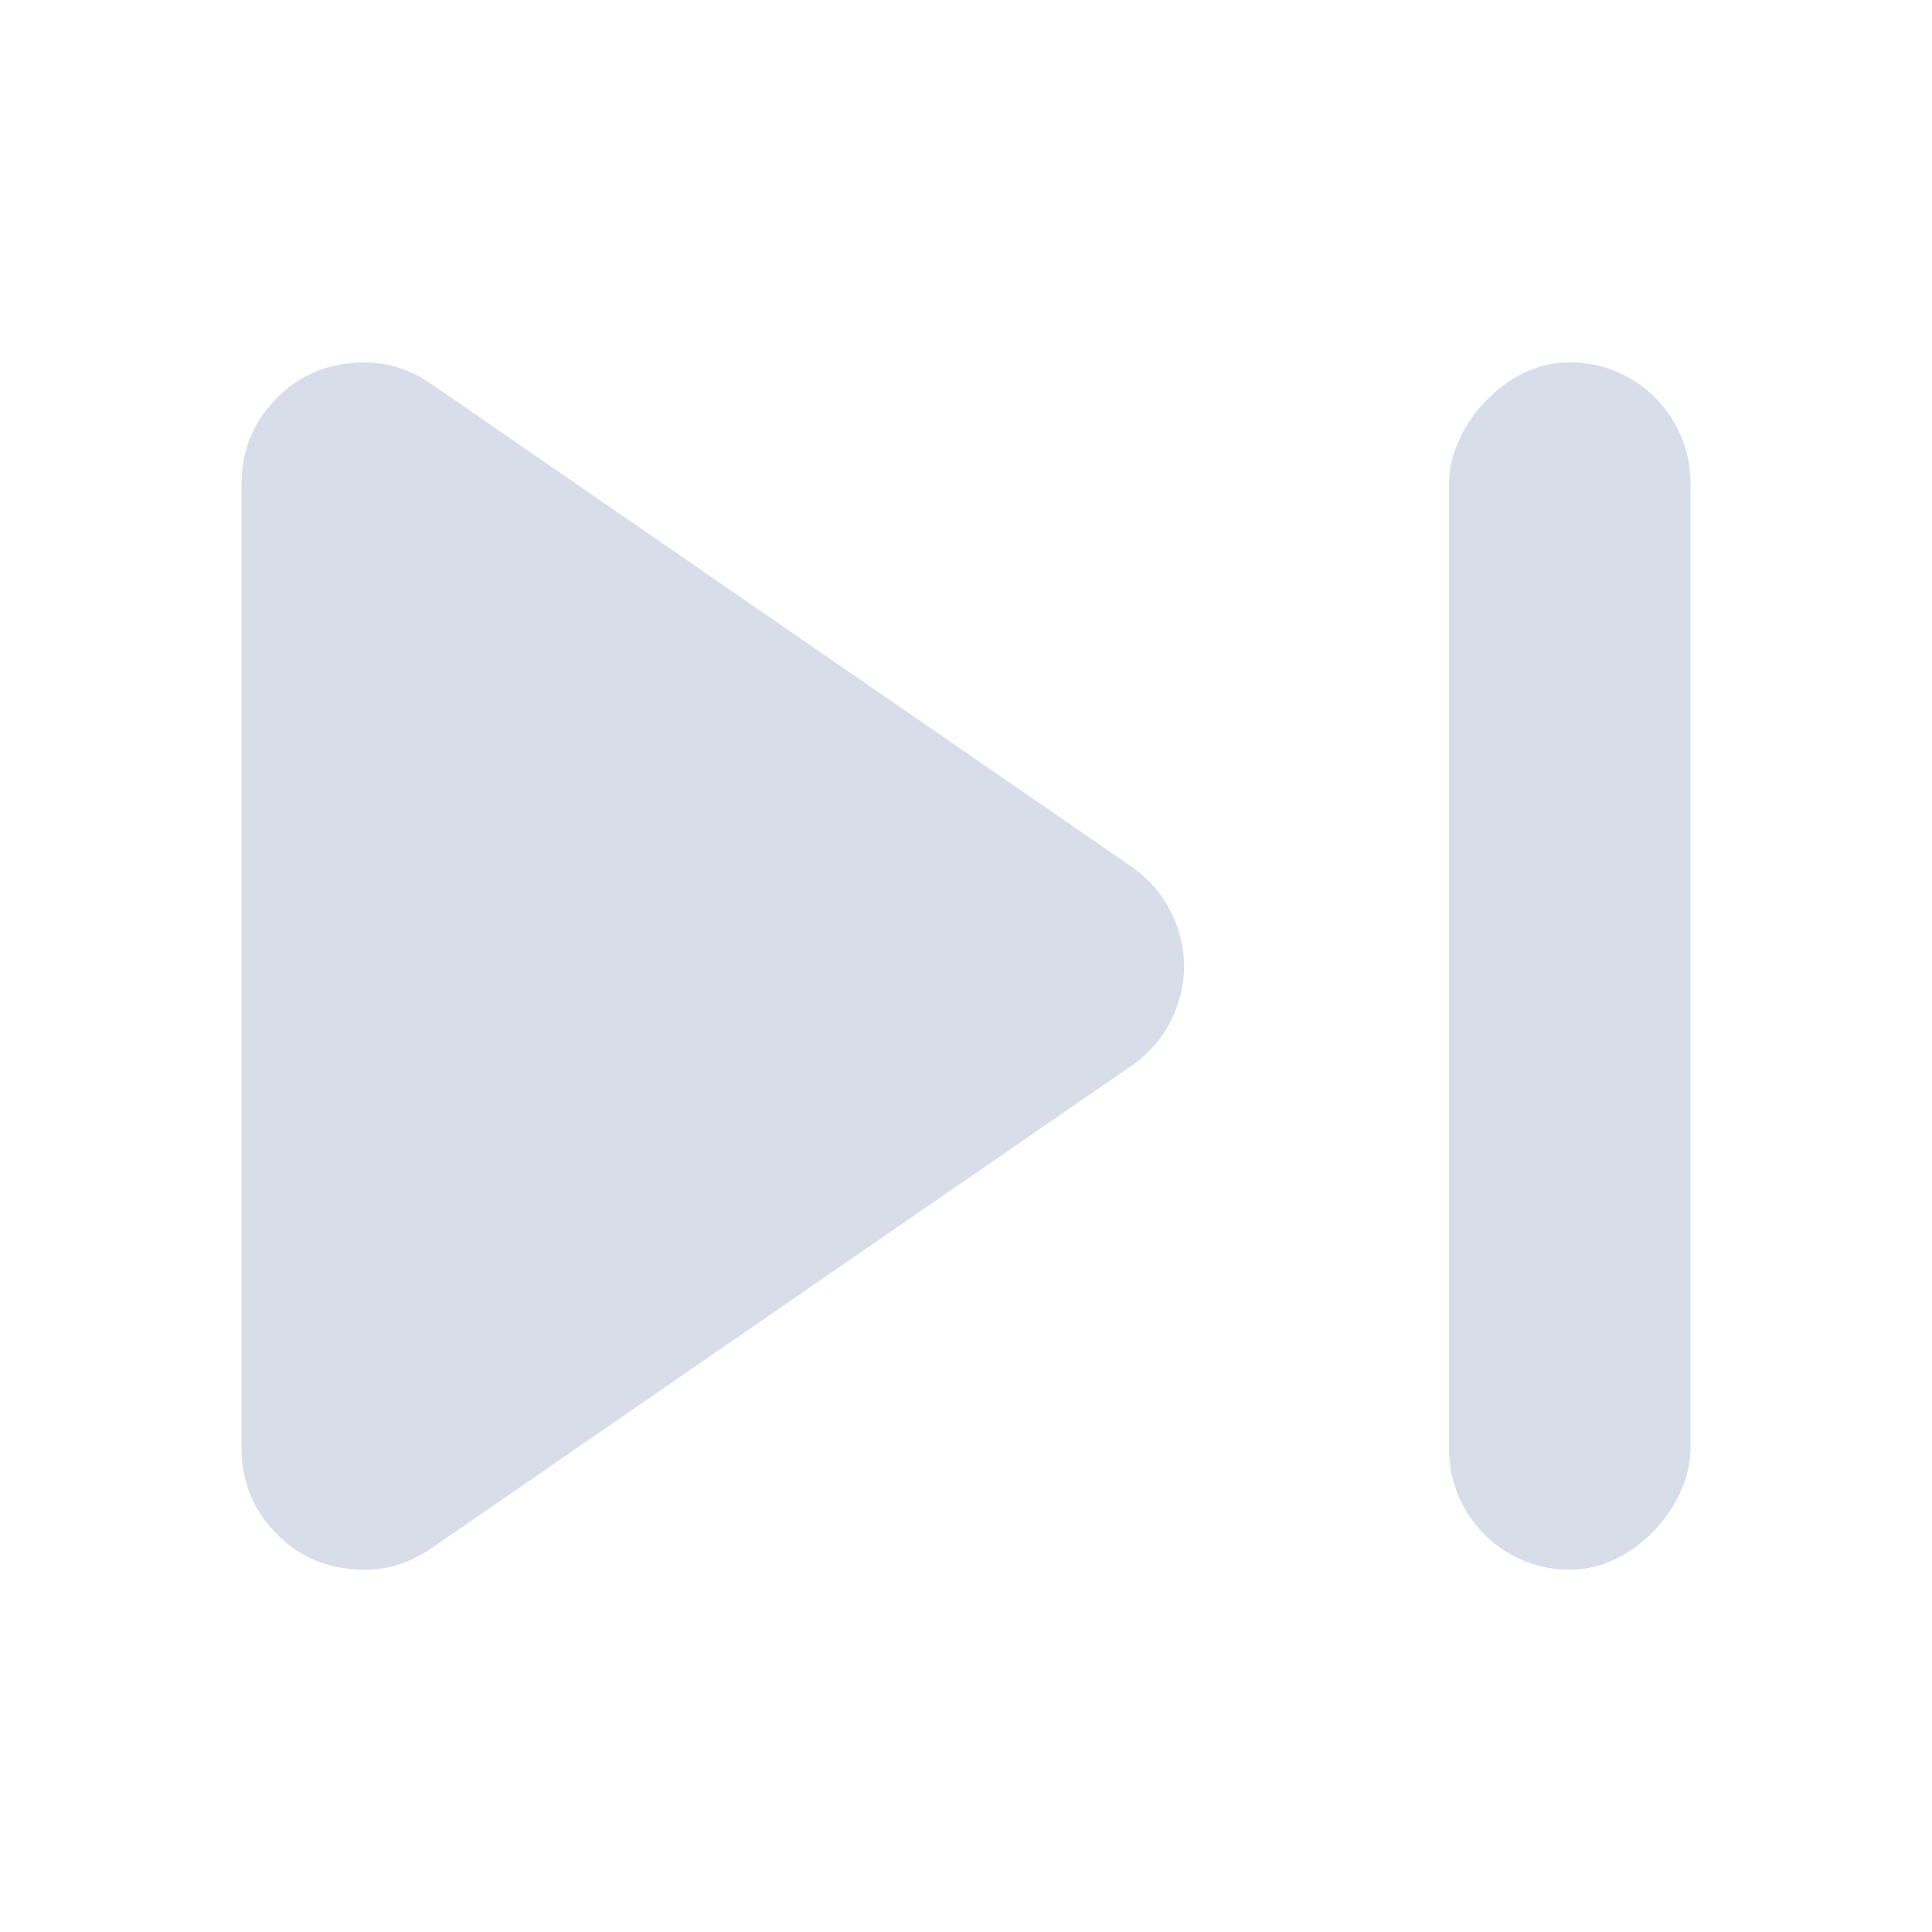 <svg width="16" height="16" enable-background="new" version="1.1" xmlns="http://www.w3.org/2000/svg">
 <path d="m2.881 3.009c-0.251 0.031-0.46 0.14-0.628 0.329s-0.253 0.411-0.253 0.665v7.995c0 0.253 0.085 0.476 0.253 0.665 0.168 0.189 0.377 0.298 0.628 0.329 0.251 0.031 0.479-0.024 0.689-0.168l5.799-3.997c0.185-0.127 0.314-0.299 0.384-0.509 0.071-0.212 0.071-0.421 0-0.631-0.071-0.21-0.198-0.38-0.381-0.509l-5.803-4c-0.209-0.145-0.439-0.2-0.689-0.168z" fill="#d8dee9" stroke-width="1.561"/>
 <rect transform="scale(-1,1)" x="-14" y="3" width="2" height="10" rx="1" ry="1" fill="#d8dee9" stroke-linecap="round" stroke-linejoin="round" stroke-width="1.416"/>
</svg>
